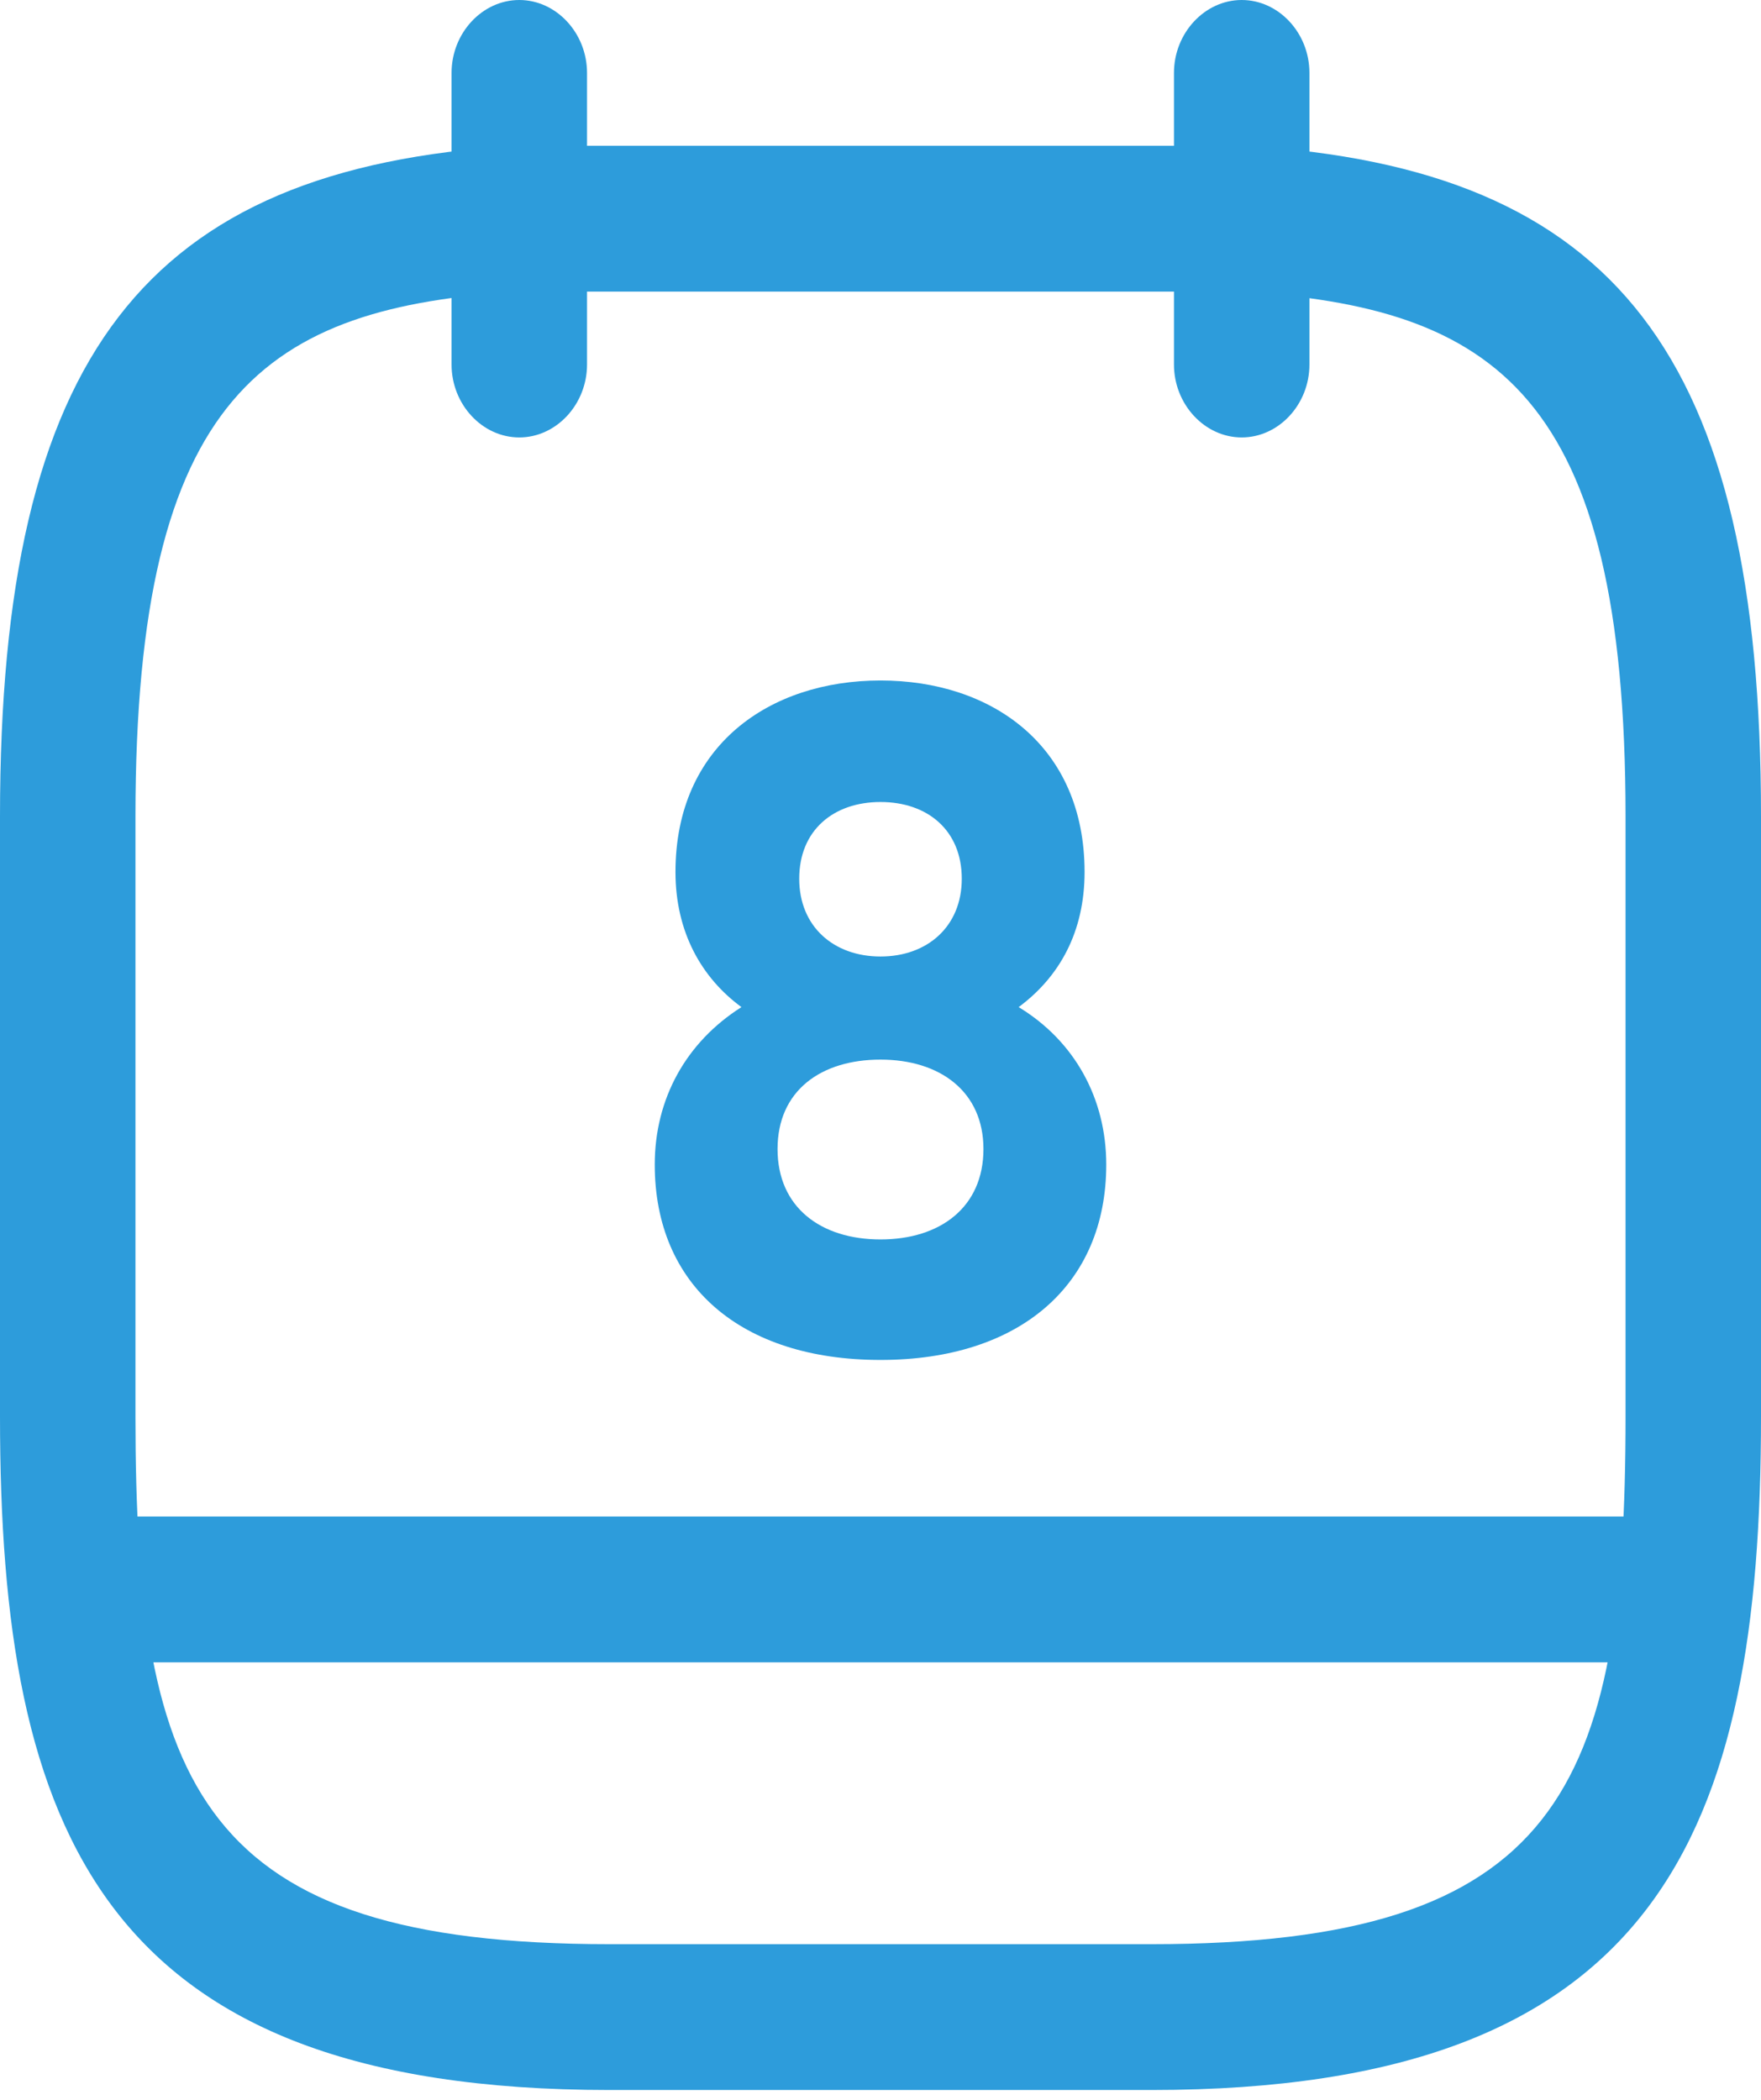 <svg width="26" height="31" viewBox="0 0 26 31" fill="none" xmlns="http://www.w3.org/2000/svg">
<path d="M7.667 6.458C7.12 6.458 6.667 5.97 6.667 5.382V1.076C6.667 0.488 7.12 0 7.667 0C8.213 0 8.667 0.488 8.667 1.076V5.382C8.667 5.97 8.213 6.458 7.667 6.458Z" fill="#2D9CDB"/>
<path d="M18.333 6.458C17.787 6.458 17.333 5.97 17.333 5.382V1.076C17.333 0.488 17.787 0 18.333 0C18.88 0 19.333 0.488 19.333 1.076V5.382C19.333 5.97 18.88 6.458 18.333 6.458Z" fill="#2D9CDB"/>
<path d="M17 30.855H9C1.507 30.855 0 27.052 0 20.91V12.055C0 5.252 2.133 2.483 7.613 2.152H18.333H18.387C23.867 2.483 26 5.252 26 12.055V20.91C26 27.052 24.493 30.855 17 30.855ZM7.667 4.305C3.933 4.535 2 5.798 2 12.055V20.91C2 26.406 2.973 28.702 9 28.702H17C23.027 28.702 24 26.406 24 20.91V12.055C24 5.812 22.08 4.535 18.307 4.305H7.667Z" fill="#2D9CDB"/>
<path d="M24.667 24.541H1.333C0.787 24.541 0.333 24.053 0.333 23.465C0.333 22.876 0.787 22.388 1.333 22.388H24.667C25.213 22.388 25.667 22.876 25.667 23.465C25.667 24.053 25.213 24.541 24.667 24.541Z" fill="#2D9CDB"/>
<path d="M13 10.046C11.36 10.046 9.973 11.007 9.973 12.873C9.973 13.763 10.36 14.437 10.947 14.868C10.133 15.384 9.667 16.217 9.667 17.193C9.667 18.972 10.933 20.077 13 20.077C15.053 20.077 16.333 18.972 16.333 17.193C16.333 16.217 15.867 15.37 15.04 14.868C15.64 14.423 16.013 13.763 16.013 12.873C16.013 11.007 14.64 10.046 13 10.046ZM13 14.121C12.307 14.121 11.8 13.677 11.8 12.973C11.8 12.256 12.307 11.84 13 11.84C13.693 11.84 14.2 12.256 14.2 12.973C14.2 13.677 13.693 14.121 13 14.121ZM13 18.298C12.12 18.298 11.48 17.824 11.48 16.963C11.48 16.102 12.12 15.643 13 15.643C13.88 15.643 14.52 16.116 14.52 16.963C14.52 17.824 13.88 18.298 13 18.298Z" fill="#2D9CDB"/>
</svg>
